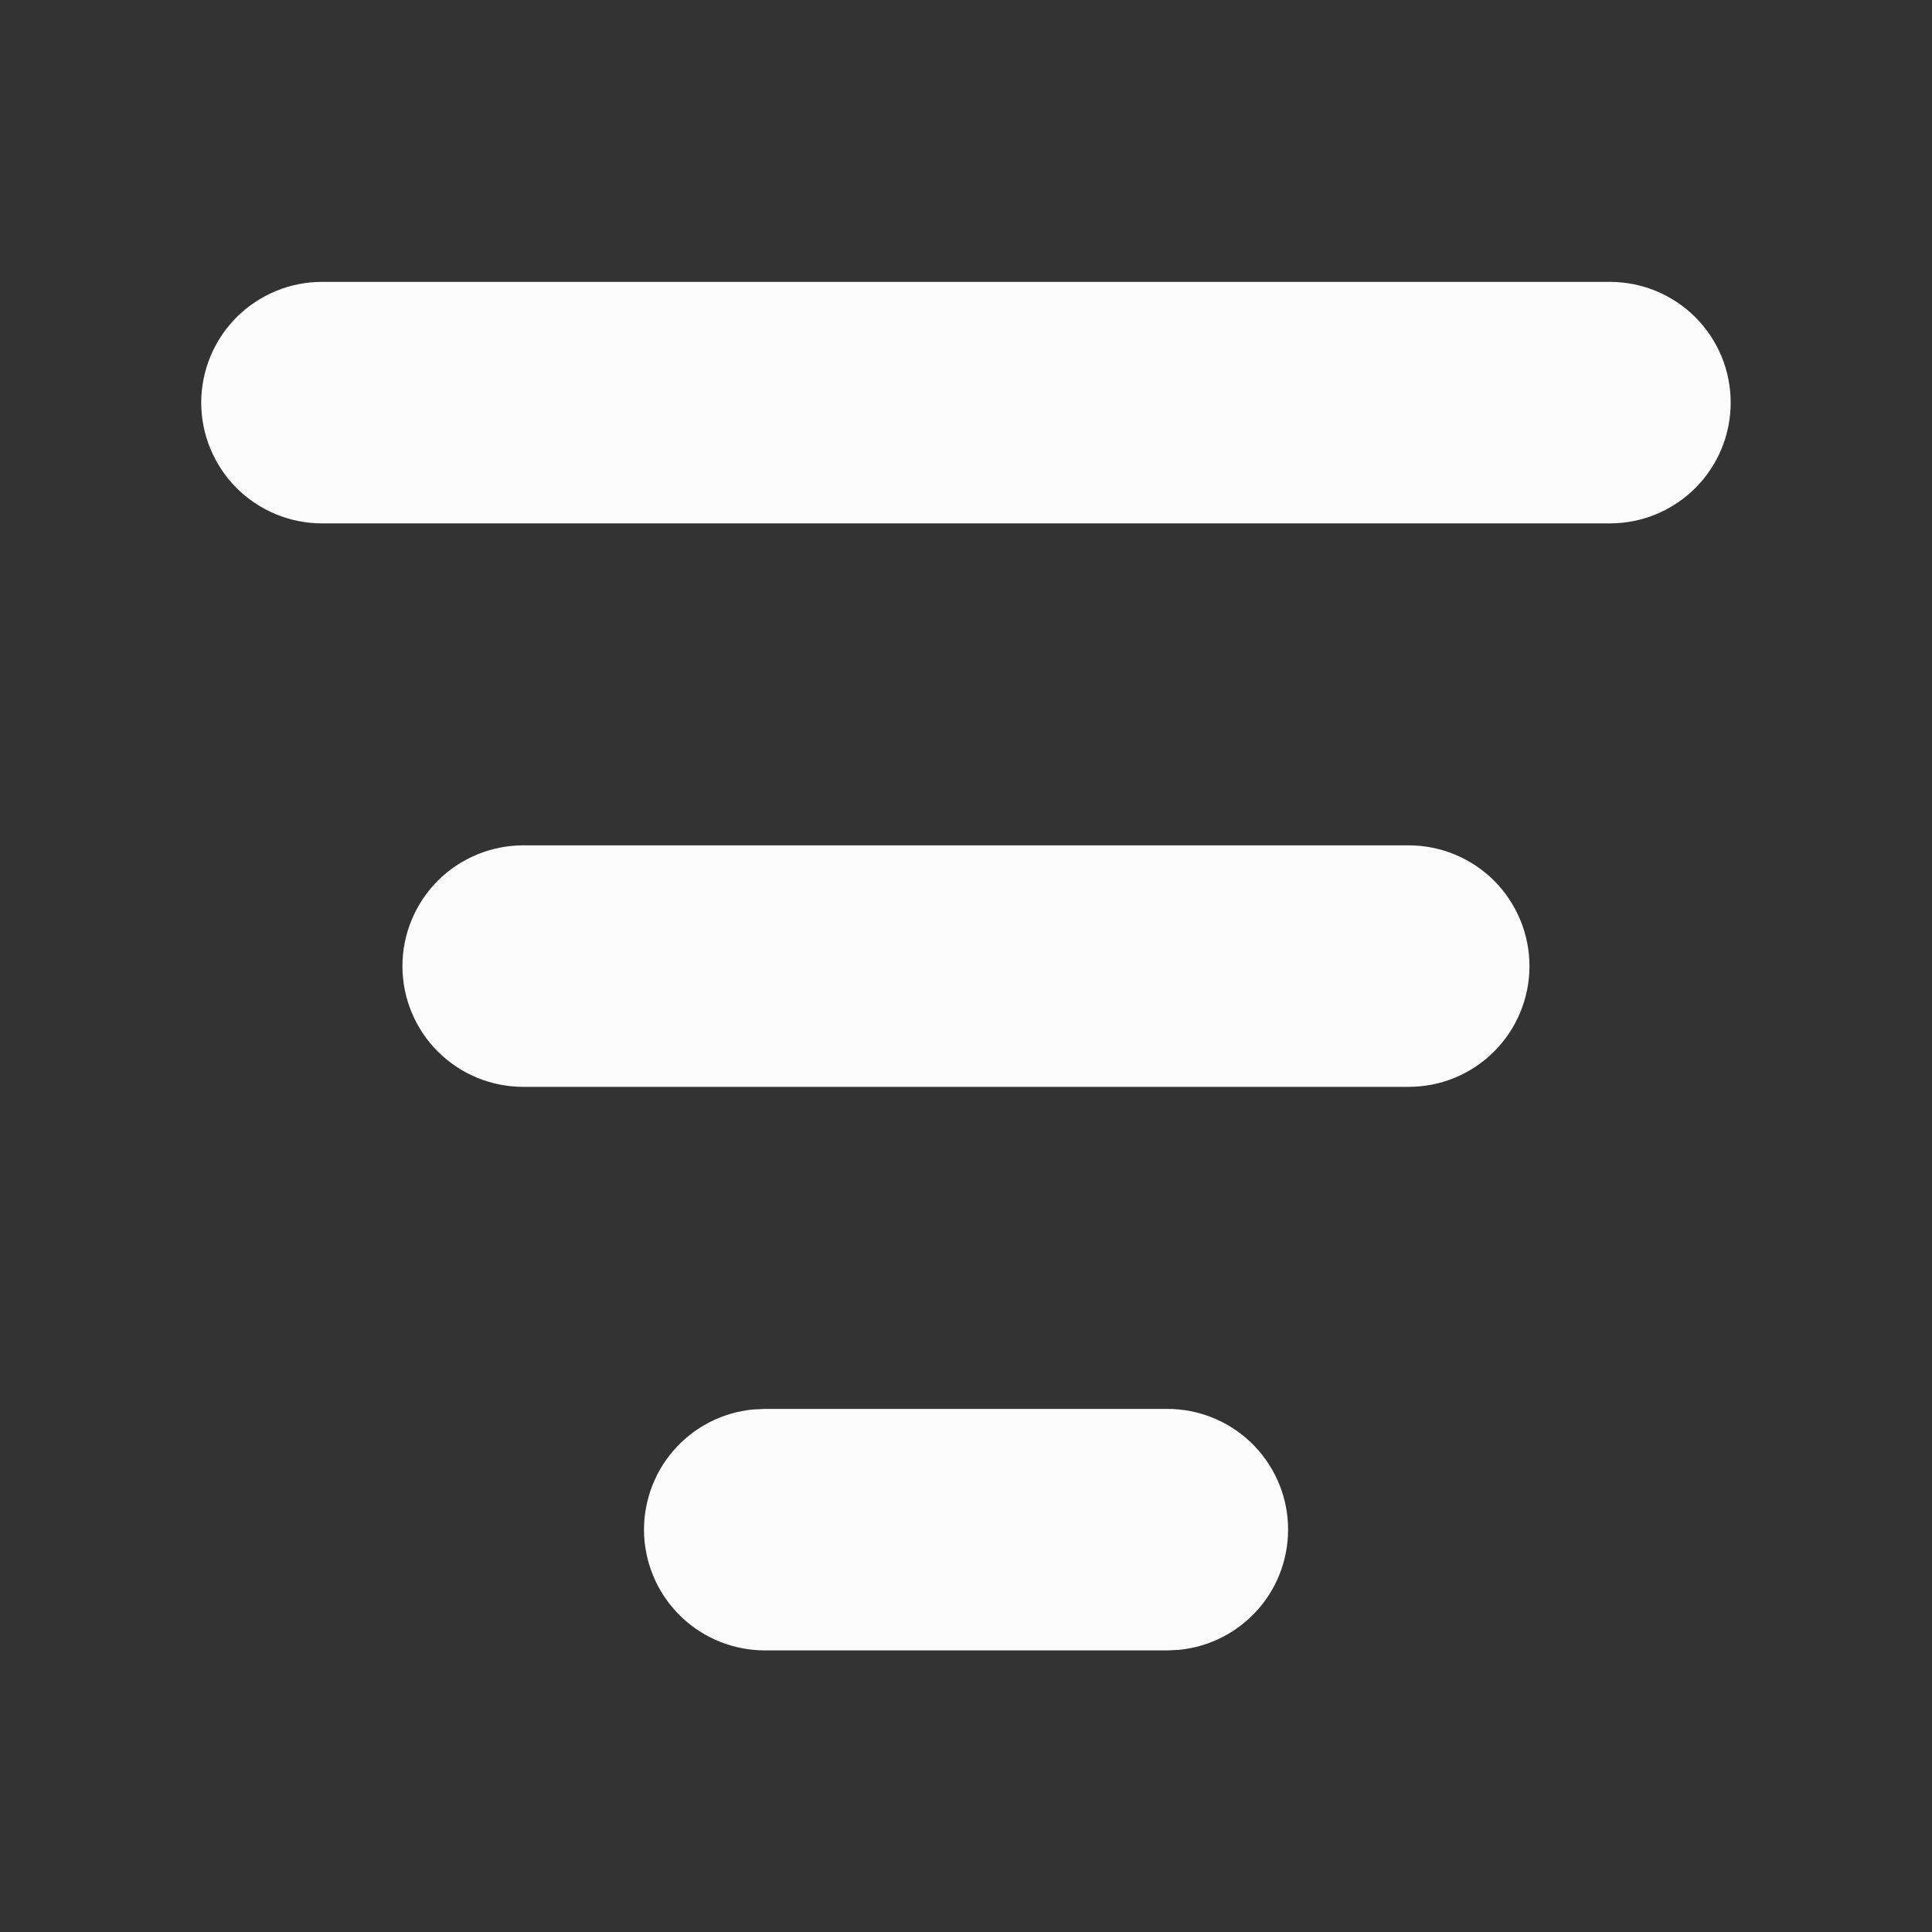 <svg width="20" height="20" viewBox="0 0 20 20" fill="none" xmlns="http://www.w3.org/2000/svg">
    <rect x="0" y="0" width="20" height="20" fill="#333333" stroke="none"/>
    <g clip-path="url(#clip0_1382_2222)">
        <path d="M12.085 14.585C12.406 14.585 12.715 14.709 12.947 14.93C13.179 15.152 13.318 15.454 13.333 15.775C13.348 16.095 13.24 16.41 13.03 16.652C12.82 16.895 12.525 17.048 12.205 17.079L12.085 17.085H7.916C7.595 17.084 7.287 16.961 7.054 16.739C6.822 16.518 6.684 16.215 6.668 15.895C6.653 15.574 6.761 15.26 6.971 15.017C7.181 14.774 7.477 14.621 7.796 14.591L7.916 14.585H12.085ZM14.583 8.751C14.915 8.751 15.232 8.883 15.467 9.117C15.701 9.352 15.833 9.67 15.833 10.001C15.833 10.333 15.701 10.651 15.467 10.885C15.232 11.12 14.915 11.251 14.583 11.251H5.416C5.085 11.251 4.767 11.12 4.532 10.885C4.298 10.651 4.166 10.333 4.166 10.001C4.166 9.67 4.298 9.352 4.532 9.117C4.767 8.883 5.085 8.751 5.416 8.751H14.583ZM16.666 2.918C16.998 2.918 17.316 3.05 17.55 3.284C17.785 3.519 17.916 3.836 17.916 4.168C17.916 4.499 17.785 4.817 17.55 5.052C17.316 5.286 16.998 5.418 16.666 5.418H3.333C3.001 5.418 2.684 5.286 2.449 5.052C2.215 4.817 2.083 4.499 2.083 4.168C2.083 3.836 2.215 3.519 2.449 3.284C2.684 3.05 3.001 2.918 3.333 2.918H16.666Z" fill="#FCFCFC"/>
    </g>
    <defs>
        <clipPath id="clip0_1382_2222">
            <rect width="20" height="20" fill="white"/>
        </clipPath>
    </defs>
</svg>
